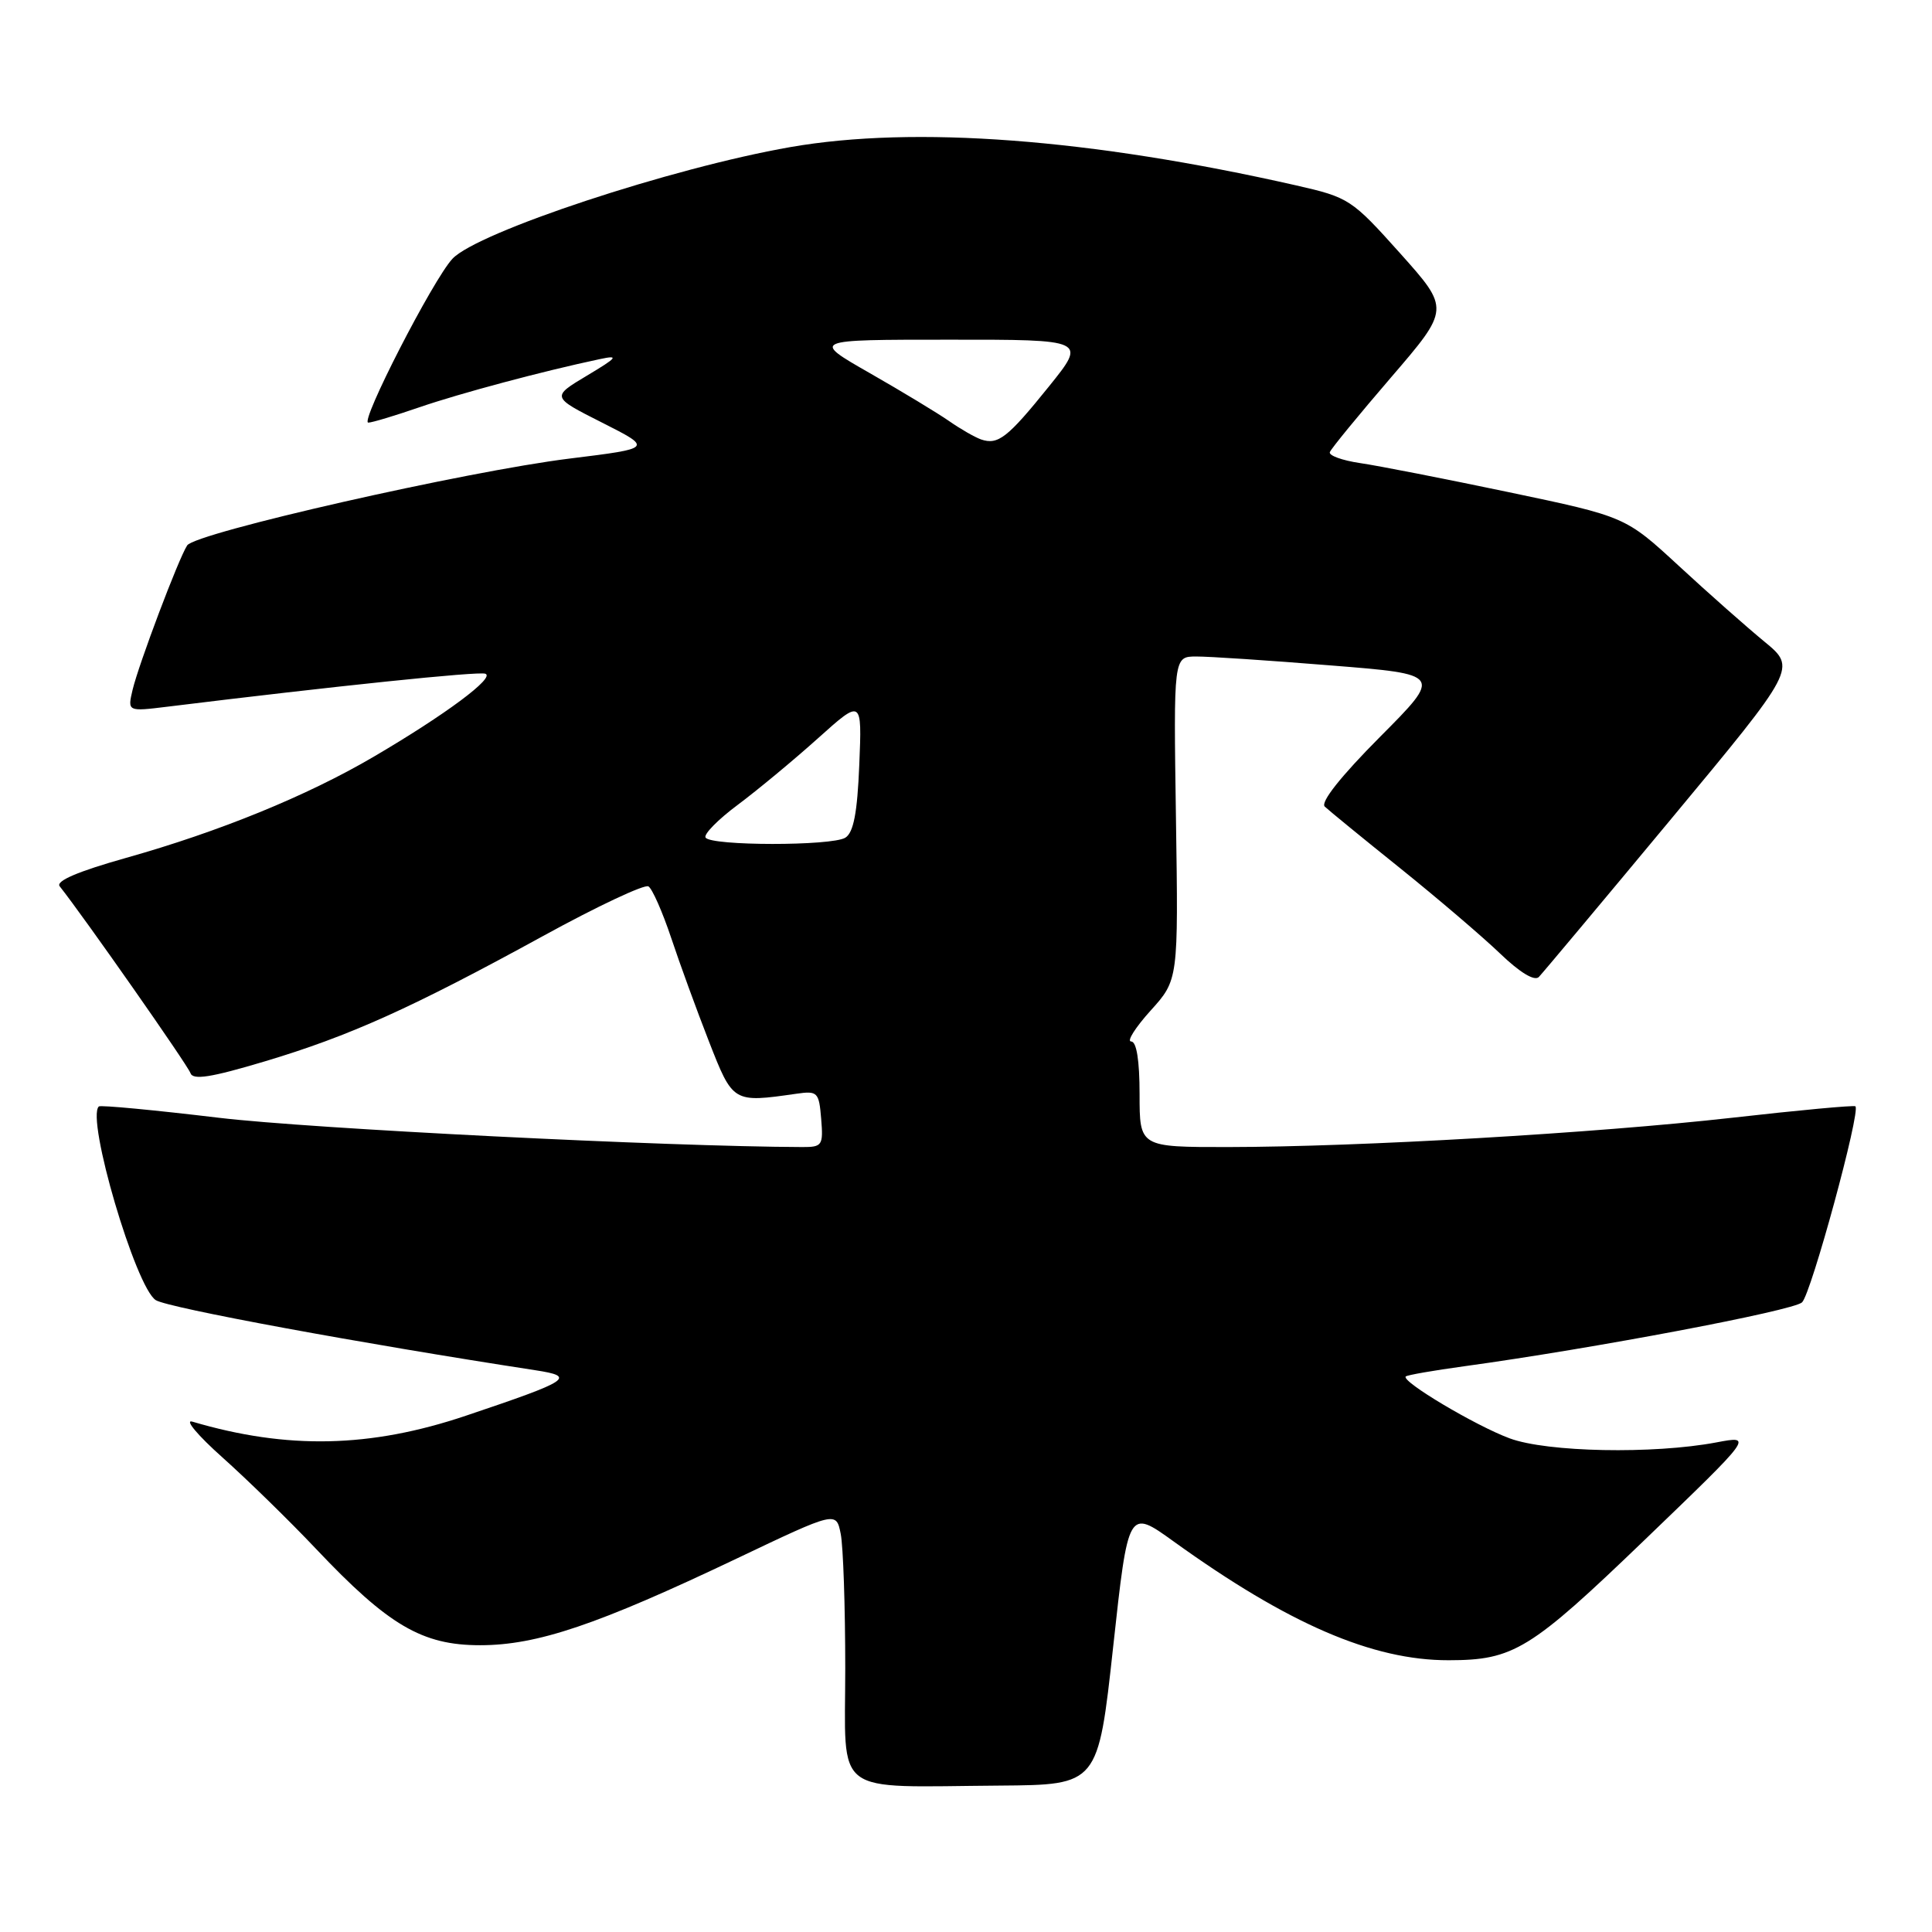 <?xml version="1.0" encoding="UTF-8" standalone="no"?>
<!DOCTYPE svg PUBLIC "-//W3C//DTD SVG 1.1//EN" "http://www.w3.org/Graphics/SVG/1.1/DTD/svg11.dtd" >
<svg xmlns="http://www.w3.org/2000/svg" xmlns:xlink="http://www.w3.org/1999/xlink" version="1.1" viewBox="0 0 256 256">
 <g >
 <path fill="currentColor"
d=" M 147.50 218.21 C 149.50 199.92 149.50 199.92 155.50 204.24 C 170.69 215.18 181.86 220.01 191.96 219.99 C 200.57 219.98 202.75 218.64 217.91 204.06 C 232.32 190.20 232.32 190.20 227.41 191.13 C 219.07 192.70 205.01 192.43 200.04 190.59 C 195.52 188.92 185.63 183.03 186.27 182.39 C 186.46 182.20 189.97 181.59 194.06 181.03 C 211.11 178.69 237.59 173.68 238.78 172.57 C 239.99 171.43 246.59 147.19 245.85 146.59 C 245.66 146.43 238.30 147.11 229.50 148.11 C 211.36 150.15 180.20 151.97 162.75 151.99 C 151.00 152.00 151.00 152.00 151.00 145.00 C 151.00 140.51 150.60 138.00 149.88 138.00 C 149.27 138.00 150.43 136.16 152.45 133.92 C 156.14 129.84 156.14 129.84 155.82 108.42 C 155.50 87.00 155.50 87.00 158.50 86.99 C 160.15 86.98 168.16 87.51 176.30 88.17 C 191.11 89.35 191.11 89.35 182.84 97.66 C 177.68 102.85 174.93 106.31 175.54 106.88 C 176.07 107.38 180.55 111.05 185.50 115.02 C 190.45 119.00 196.41 124.09 198.75 126.33 C 201.39 128.87 203.34 130.05 203.91 129.45 C 204.41 128.93 212.30 119.51 221.44 108.51 C 238.05 88.52 238.05 88.52 233.78 85.01 C 231.44 83.08 226.33 78.57 222.45 74.98 C 215.38 68.46 215.38 68.46 199.94 65.22 C 191.45 63.44 182.57 61.70 180.21 61.36 C 177.85 61.01 176.05 60.36 176.21 59.91 C 176.37 59.46 180.02 55.01 184.31 50.02 C 192.12 40.94 192.12 40.94 185.53 33.57 C 179.10 26.39 178.75 26.16 171.72 24.56 C 144.49 18.39 121.18 16.62 104.73 19.49 C 89.03 22.23 63.25 30.75 59.95 34.29 C 57.38 37.04 47.65 56.00 48.80 56.00 C 49.29 56.00 52.34 55.08 55.59 53.96 C 60.98 52.11 71.92 49.18 79.50 47.58 C 82.07 47.03 81.83 47.35 77.78 49.77 C 73.05 52.60 73.05 52.60 79.78 56.00 C 86.50 59.40 86.50 59.40 75.50 60.76 C 61.83 62.44 25.88 70.60 24.80 72.27 C 23.64 74.06 18.38 88.01 17.57 91.40 C 16.89 94.29 16.89 94.29 22.19 93.64 C 44.39 90.91 63.33 88.94 64.30 89.27 C 65.70 89.73 59.05 94.68 49.50 100.28 C 40.65 105.47 29.05 110.20 16.72 113.67 C 10.33 115.47 7.35 116.74 7.91 117.44 C 11.12 121.49 24.88 141.15 25.23 142.18 C 25.55 143.15 27.92 142.78 35.08 140.64 C 46.30 137.28 54.51 133.59 71.97 124.02 C 79.13 120.09 85.41 117.14 85.92 117.45 C 86.43 117.76 87.78 120.83 88.93 124.26 C 90.07 127.69 92.33 133.88 93.94 138.00 C 97.12 146.13 97.12 146.13 105.50 144.93 C 108.34 144.52 108.52 144.71 108.81 148.25 C 109.10 151.77 108.95 152.00 106.31 151.99 C 88.29 151.93 41.10 149.56 29.00 148.11 C 20.47 147.09 13.32 146.41 13.10 146.61 C 11.37 148.15 17.98 170.63 20.65 172.28 C 22.31 173.31 47.86 178.02 70.92 181.56 C 76.40 182.40 75.61 182.92 61.73 187.59 C 49.08 191.85 38.07 192.09 25.50 188.38 C 24.40 188.05 26.20 190.20 29.50 193.14 C 32.80 196.09 38.37 201.53 41.88 205.24 C 51.47 215.38 55.94 218.00 63.61 218.00 C 71.18 218.00 79.14 215.31 97.65 206.50 C 110.80 200.24 110.80 200.24 111.40 203.25 C 111.73 204.90 112.00 212.92 112.00 221.06 C 112.00 238.25 110.03 236.76 132.50 236.60 C 145.50 236.50 145.50 236.50 147.50 218.21 Z  M 93.49 110.98 C 93.22 110.55 95.14 108.59 97.75 106.65 C 100.36 104.70 105.14 100.74 108.36 97.85 C 114.22 92.59 114.22 92.59 113.86 101.33 C 113.60 107.71 113.10 110.32 112.01 111.00 C 110.20 112.11 94.18 112.10 93.49 110.98 Z  M 130.00 58.23 C 129.18 57.94 127.27 56.85 125.77 55.80 C 124.26 54.75 119.54 51.89 115.27 49.45 C 107.50 45.01 107.50 45.01 125.75 45.01 C 143.99 45.00 143.99 45.00 138.98 51.22 C 133.50 58.02 132.25 58.99 130.00 58.23 Z "/>
</g>
</svg>